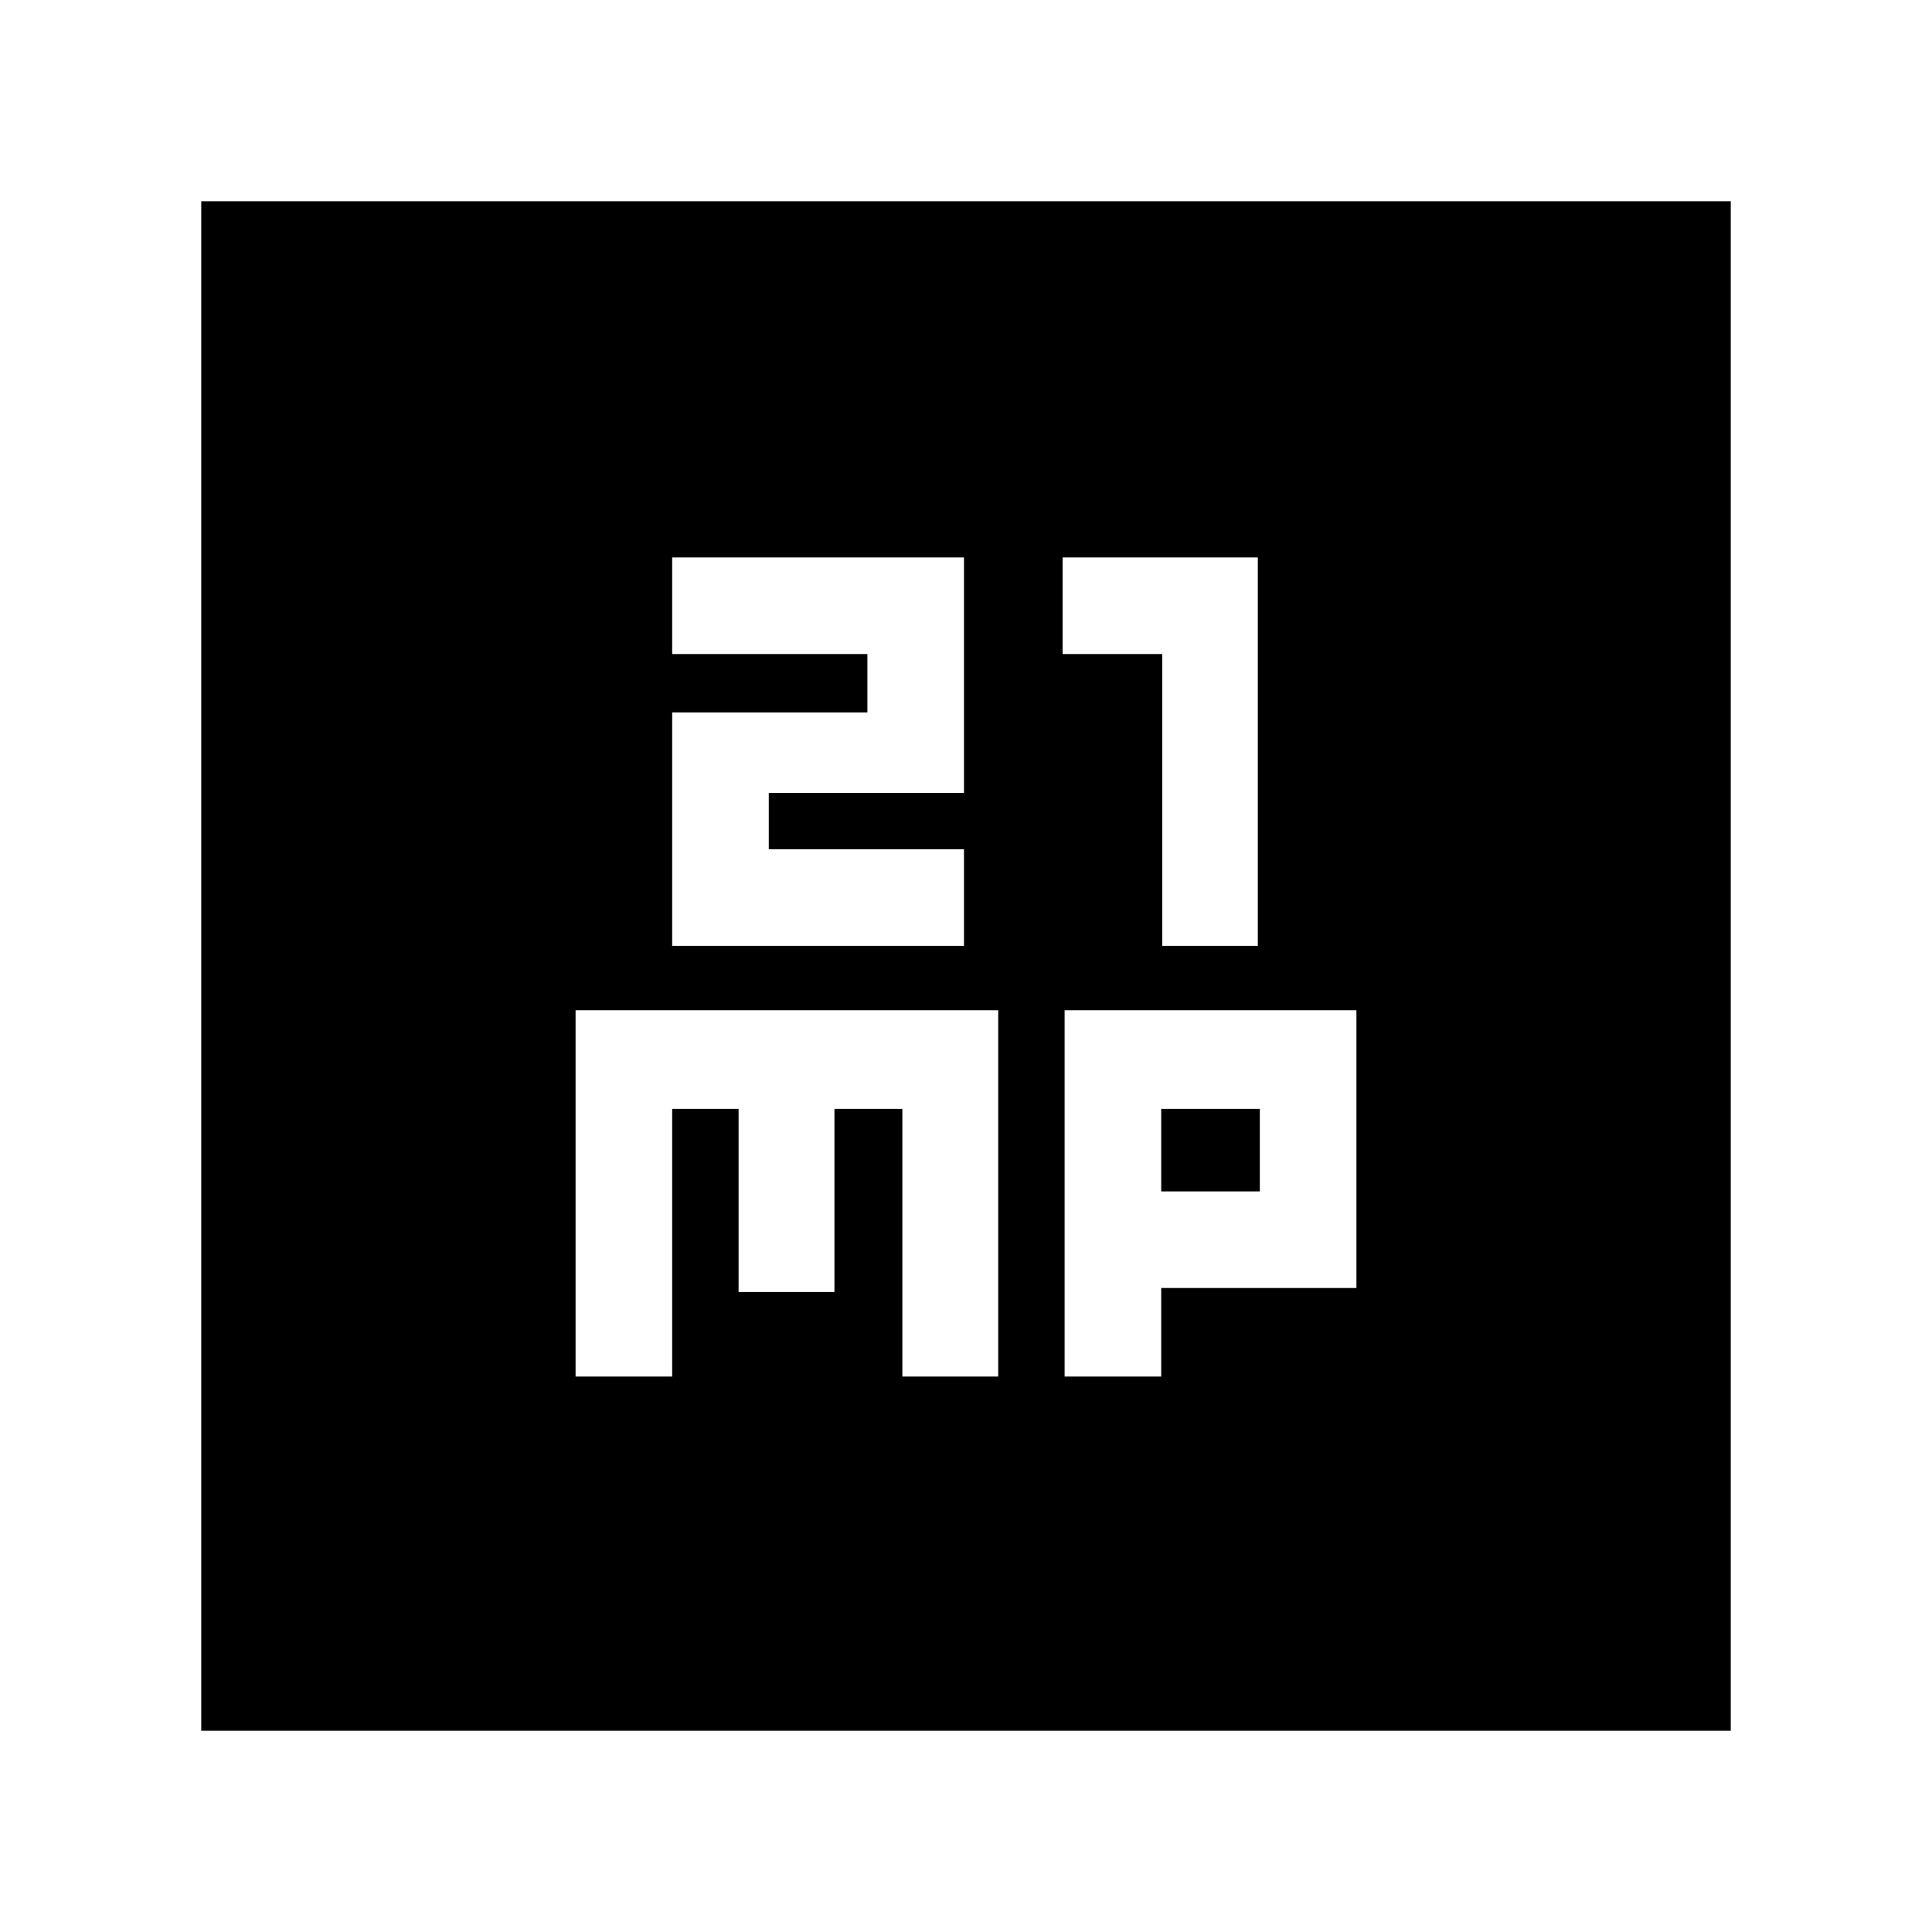 <svg xmlns="http://www.w3.org/2000/svg" height="20" viewBox="0 -960 960 960" width="20"><path d="M334-490h145v-48h-97v-28h97v-117H334v48h97v29h-97v116Zm243.5 0H625v-193h-97v48h49.5v145ZM286-276h48v-133h33v91h47.63v-91h33.75v133H496v-182H286v182Zm243 0h48v-44h97v-138H529v182Zm48-92v-41h49v41h-49ZM100-100v-760h760v760H100Z"/></svg>